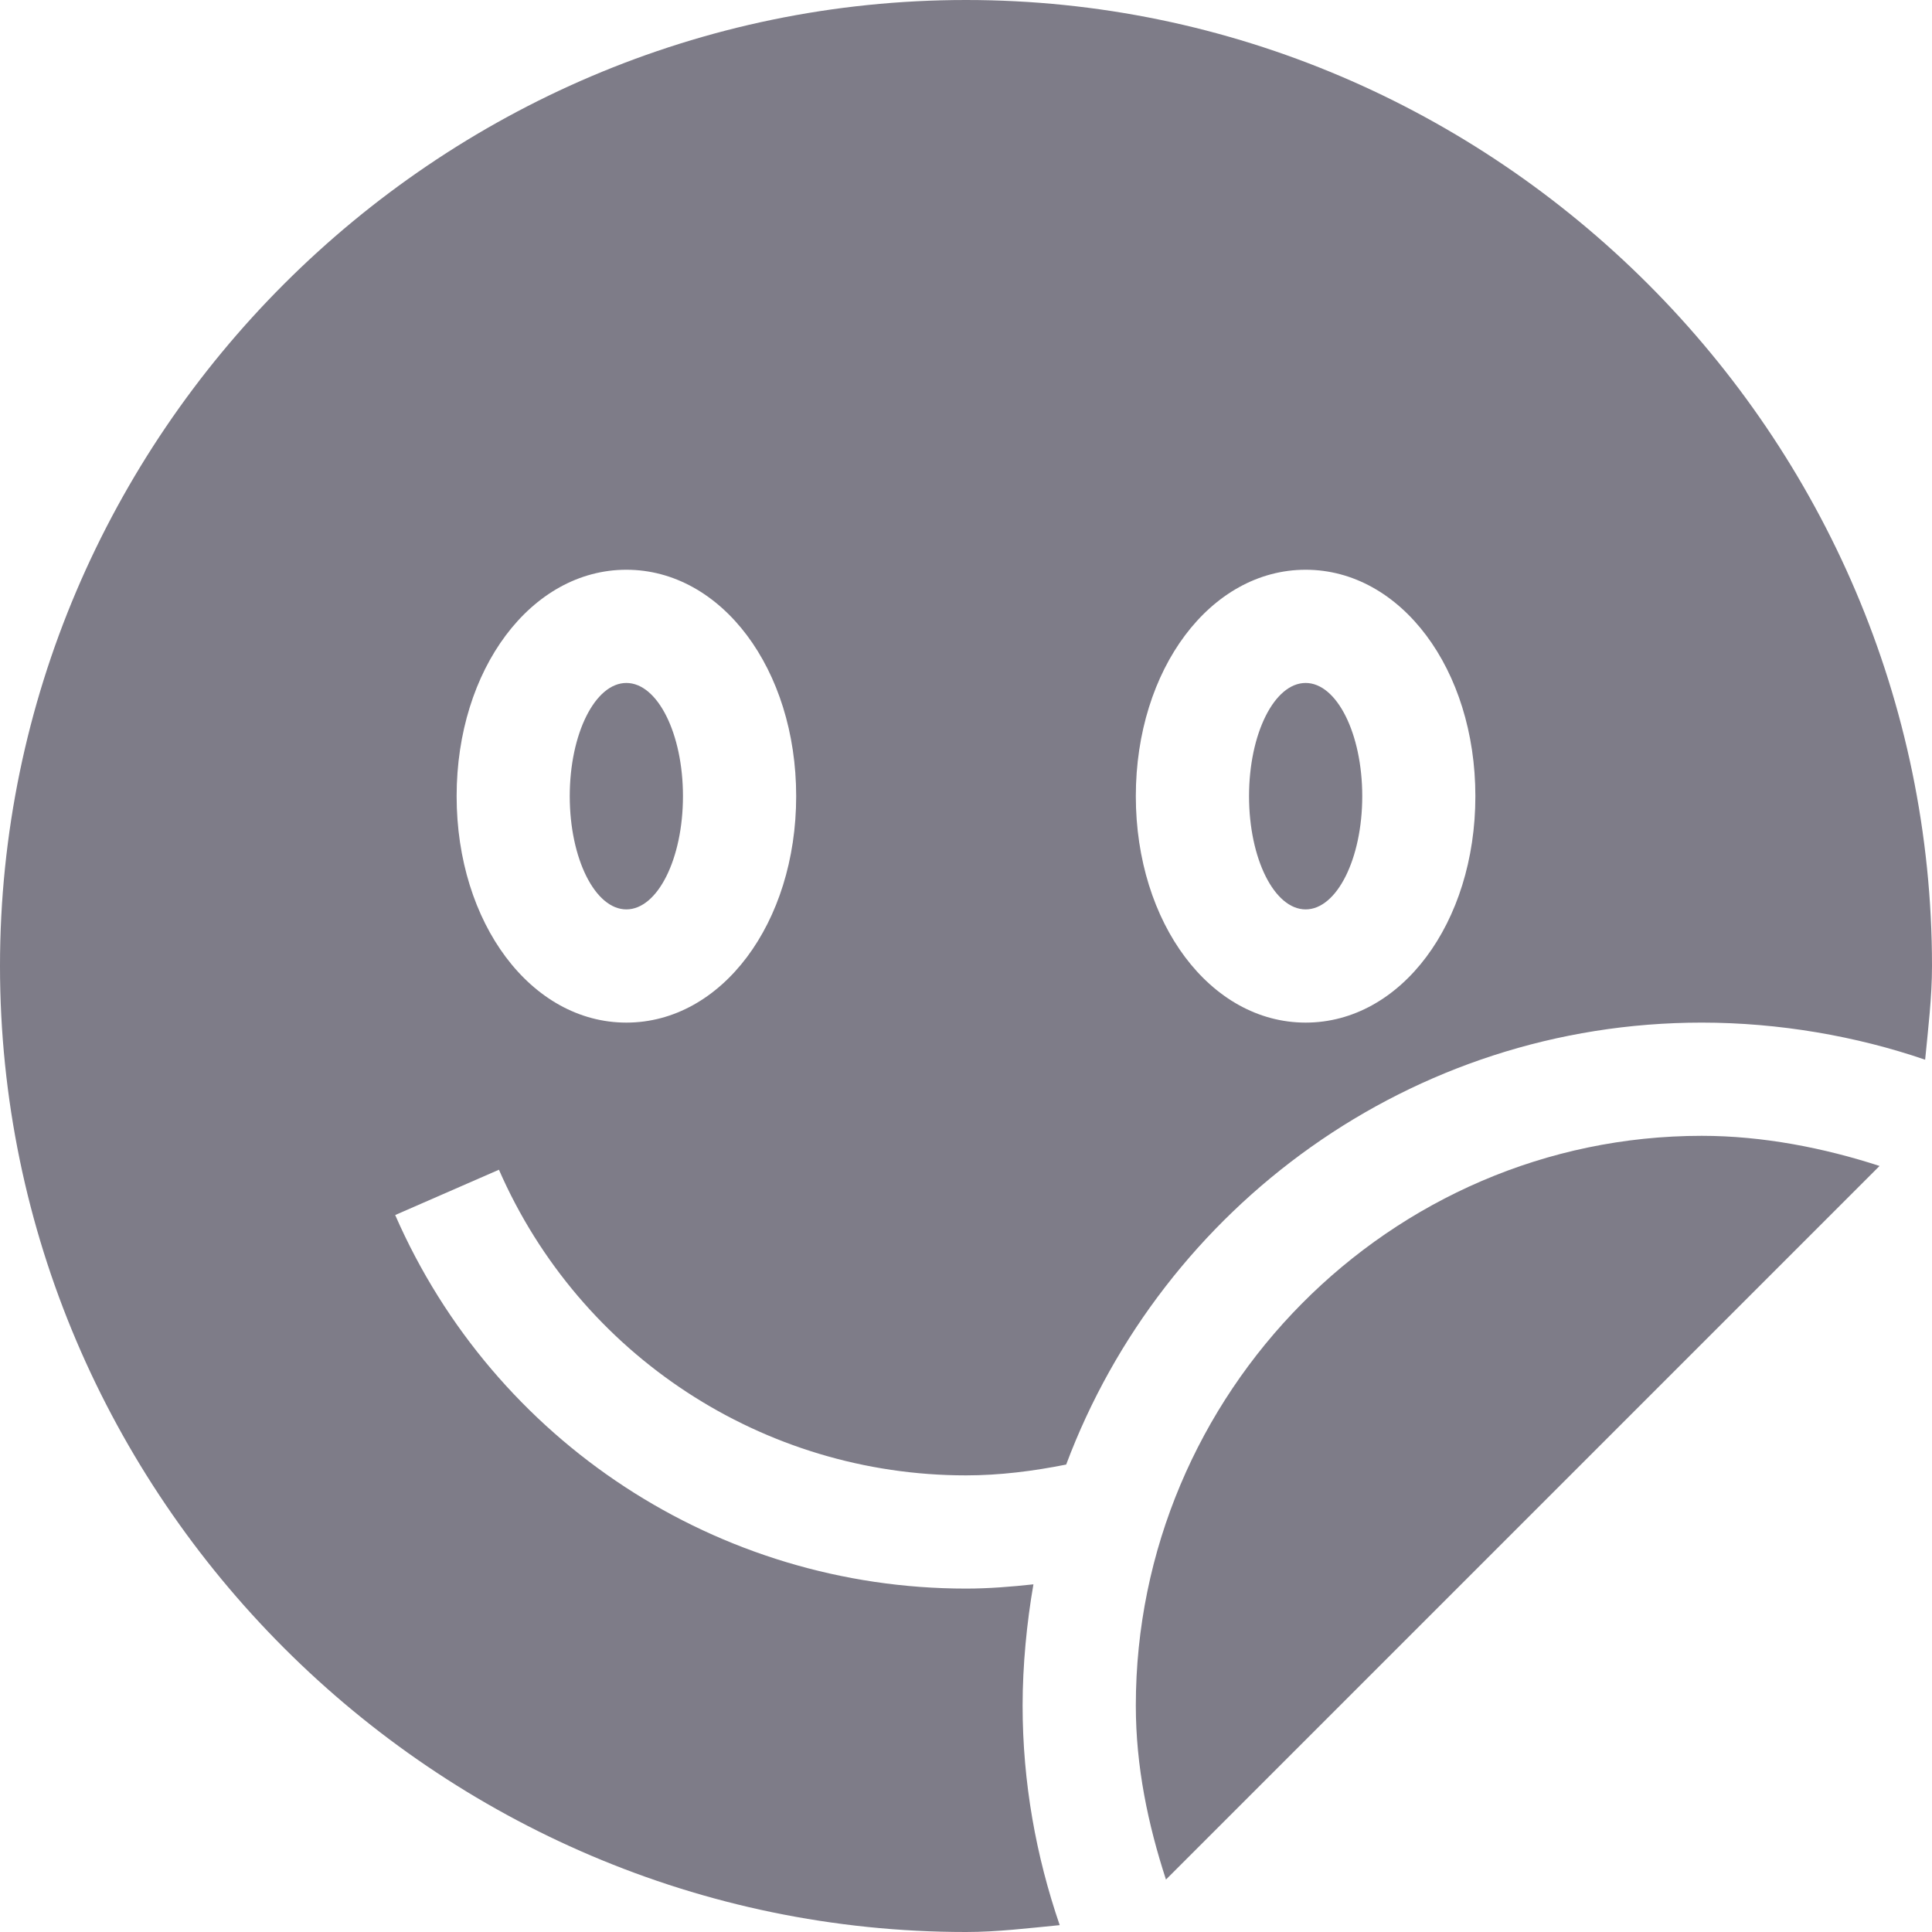 <svg width="20" height="20" viewBox="0 0 20 20" fill="none" xmlns="http://www.w3.org/2000/svg" id="stickers">
<path d="M13.516 9.414C13.839 9.414 14.102 8.889 14.102 8.242C14.102 7.595 13.839 7.07 13.516 7.07C13.192 7.07 12.93 7.595 12.93 8.242C12.93 8.889 13.192 9.414 13.516 9.414Z" fill="#7E7C88"/>
<path d="M11.758 17.656C11.758 18.288 11.884 18.886 12.07 19.457L19.457 12.07C18.886 11.884 18.249 11.758 17.617 11.758C14.386 11.758 11.758 14.426 11.758 17.656Z" fill="#7E7C88"/>
<path d="M6.484 9.414C6.808 9.414 7.07 8.889 7.07 8.242C7.07 7.595 6.808 7.07 6.484 7.07C6.161 7.07 5.898 7.595 5.898 8.242C5.898 8.889 6.161 9.414 6.484 9.414Z" fill="#7E7C88"/>
<path d="M10 0C4.507 0 0 4.507 0 10C0 15.493 4.507 20 10 20C10.324 20 10.647 19.96 10.97 19.929C10.725 19.215 10.586 18.452 10.586 17.656C10.586 17.241 10.629 16.797 10.698 16.401C10.467 16.426 10.234 16.445 10 16.445C7.436 16.445 5.117 14.927 4.091 12.578L5.165 12.109C6.005 14.031 7.902 15.273 10 15.273C10.35 15.273 10.696 15.229 11.037 15.161C12.037 12.493 14.605 10.586 17.617 10.586C18.413 10.586 19.215 10.725 19.929 10.97C19.96 10.647 20 10.324 20 10C20 4.507 15.493 0 10 0ZM6.484 10.586C5.498 10.586 4.727 9.557 4.727 8.242C4.727 6.928 5.498 5.898 6.484 5.898C7.47 5.898 8.242 6.928 8.242 8.242C8.242 9.557 7.47 10.586 6.484 10.586ZM13.516 10.586C12.53 10.586 11.758 9.557 11.758 8.242C11.758 6.928 12.53 5.898 13.516 5.898C14.502 5.898 15.273 6.928 15.273 8.242C15.273 9.557 14.502 10.586 13.516 10.586Z" fill="#7E7C88"/>
</svg>
